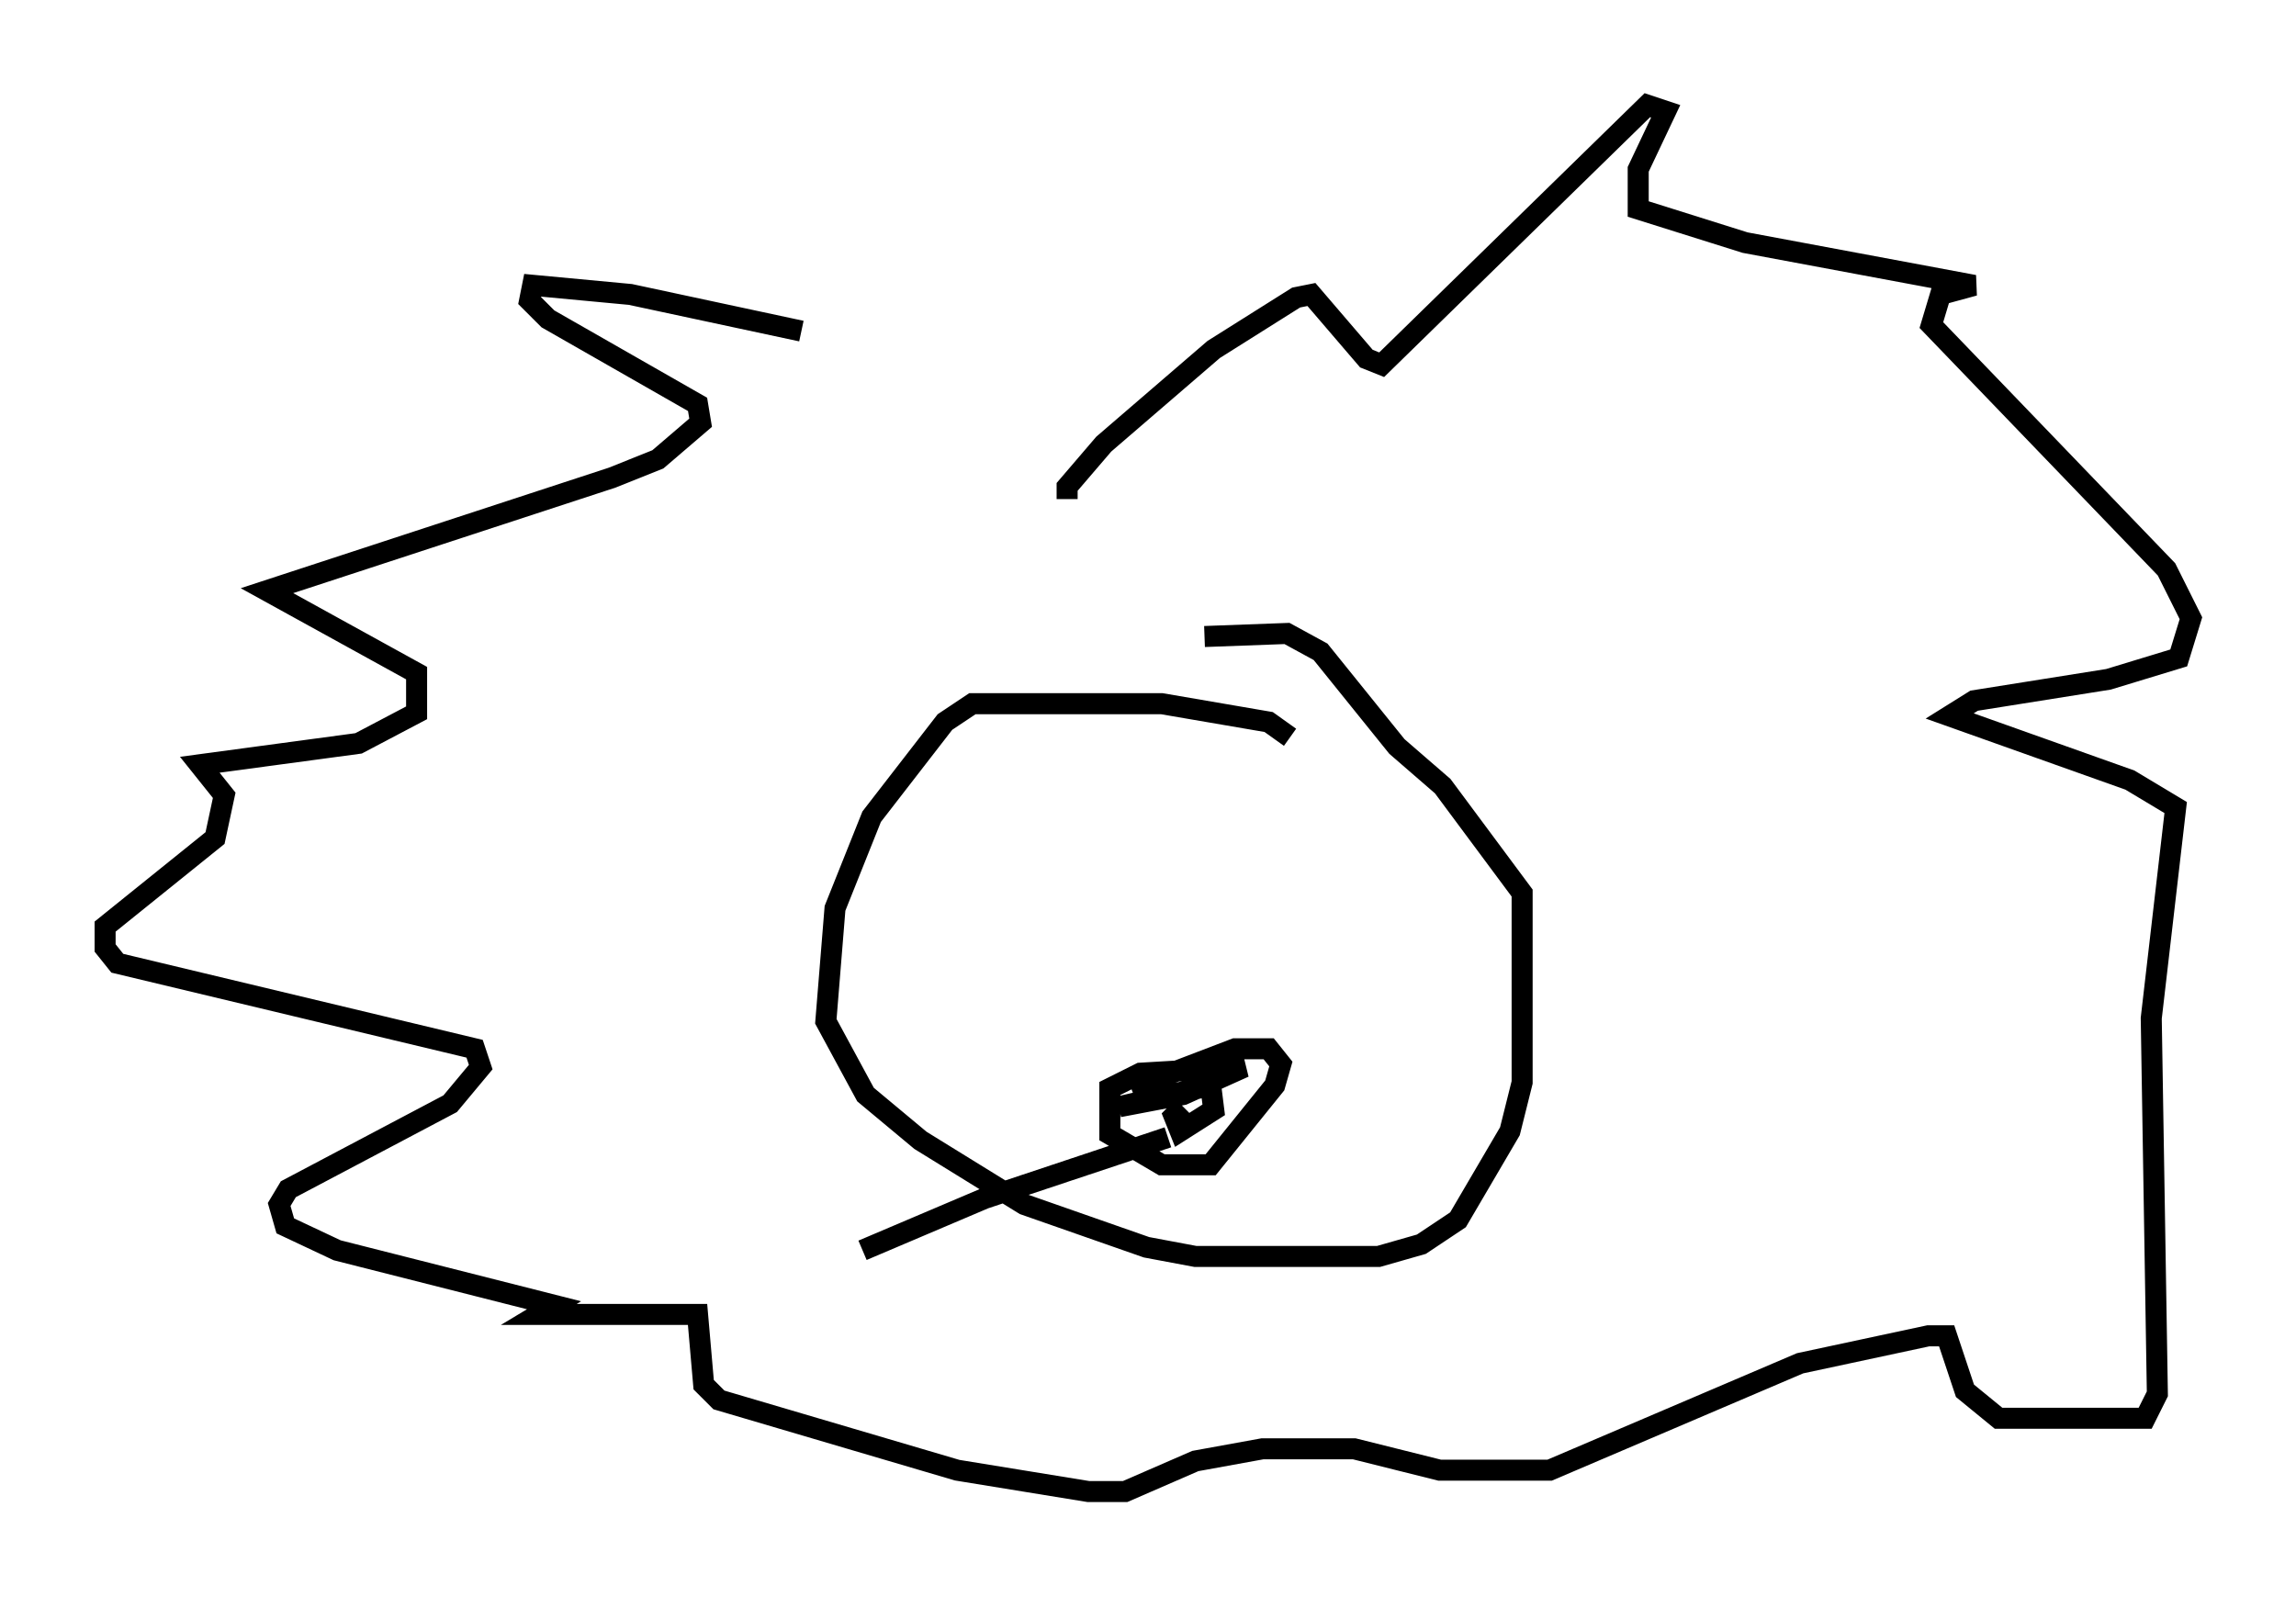<?xml version="1.0" encoding="utf-8" ?>
<svg baseProfile="full" height="75.944" version="1.1" width="109.206" xmlns="http://www.w3.org/2000/svg" xmlns:ev="http://www.w3.org/2001/xml-events" xmlns:xlink="http://www.w3.org/1999/xlink"><defs /><rect fill="white" height="75.944" width="109.206" x="0" y="0" /><path d="M55.402, 22.285 m-17.285, -6.536 l-8.134, -1.743 -4.648, -0.436 l-0.145, 0.726 0.872, 0.872 l7.117, 4.067 0.145, 0.872 l-2.034, 1.743 -2.179, 0.872 l-16.413, 5.374 7.117, 3.922 l0.0, 1.888 -2.76, 1.453 l-7.553, 1.017 1.162, 1.453 l-0.436, 2.034 -5.229, 4.212 l0.0, 1.017 0.581, 0.726 l16.994, 4.067 0.291, 0.872 l-1.453, 1.743 -7.698, 4.067 l-0.436, 0.726 0.291, 1.017 l2.469, 1.162 10.313, 2.615 l-0.726, 0.436 7.553, 0.0 l0.291, 3.341 0.726, 0.726 l11.33, 3.341 6.246, 1.017 l1.743, 0.0 3.341, -1.453 l3.196, -0.581 4.358, 0.0 l4.067, 1.017 5.229, 0.0 l11.911, -5.084 6.101, -1.307 l0.872, 0.0 0.872, 2.615 l1.598, 1.307 6.972, 0.0 l0.581, -1.162 -0.291, -17.866 l1.162, -10.022 -2.179, -1.307 l-8.57, -3.05 1.162, -0.726 l6.391, -1.017 3.341, -1.017 l0.581, -1.888 -1.162, -2.324 l-11.184, -11.62 0.436, -1.453 l1.598, -0.436 -10.894, -2.034 l-5.084, -1.598 0.0, -1.888 l1.307, -2.76 -0.872, -0.291 l-12.637, 12.346 -0.726, -0.291 l-2.615, -3.05 -0.726, 0.145 l-3.922, 2.469 -5.229, 4.503 l-1.743, 2.034 0.0, 0.581 m10.603, 11.33 l-1.017, -0.726 -5.084, -0.872 l-9.006, 0.0 -1.307, 0.872 l-3.486, 4.503 -1.743, 4.358 l-0.436, 5.374 1.888, 3.486 l2.615, 2.179 4.939, 3.05 l5.81, 2.034 2.324, 0.436 l8.715, 0.0 2.034, -0.581 l1.743, -1.162 2.469, -4.212 l0.581, -2.324 0.0, -9.006 l-3.777, -5.084 -2.179, -1.888 l-3.631, -4.503 -1.598, -0.872 l-3.922, 0.145 m-3.486, 21.497 l4.939, -1.888 1.598, 0.0 l0.581, 0.726 -0.291, 1.017 l-3.05, 3.777 -2.324, 0.0 l-2.469, -1.453 0.0, -2.179 l1.453, -0.726 4.939, -0.291 l-2.905, 1.307 -3.05, 0.581 l4.358, -1.017 0.145, 1.162 l-1.598, 1.017 -0.291, -0.726 l0.436, -0.436 m-0.726, 1.453 l-8.715, 2.905 -5.81, 2.469 m14.816, -3.777 " fill="none" stroke="black" stroke-width="1" /></svg>